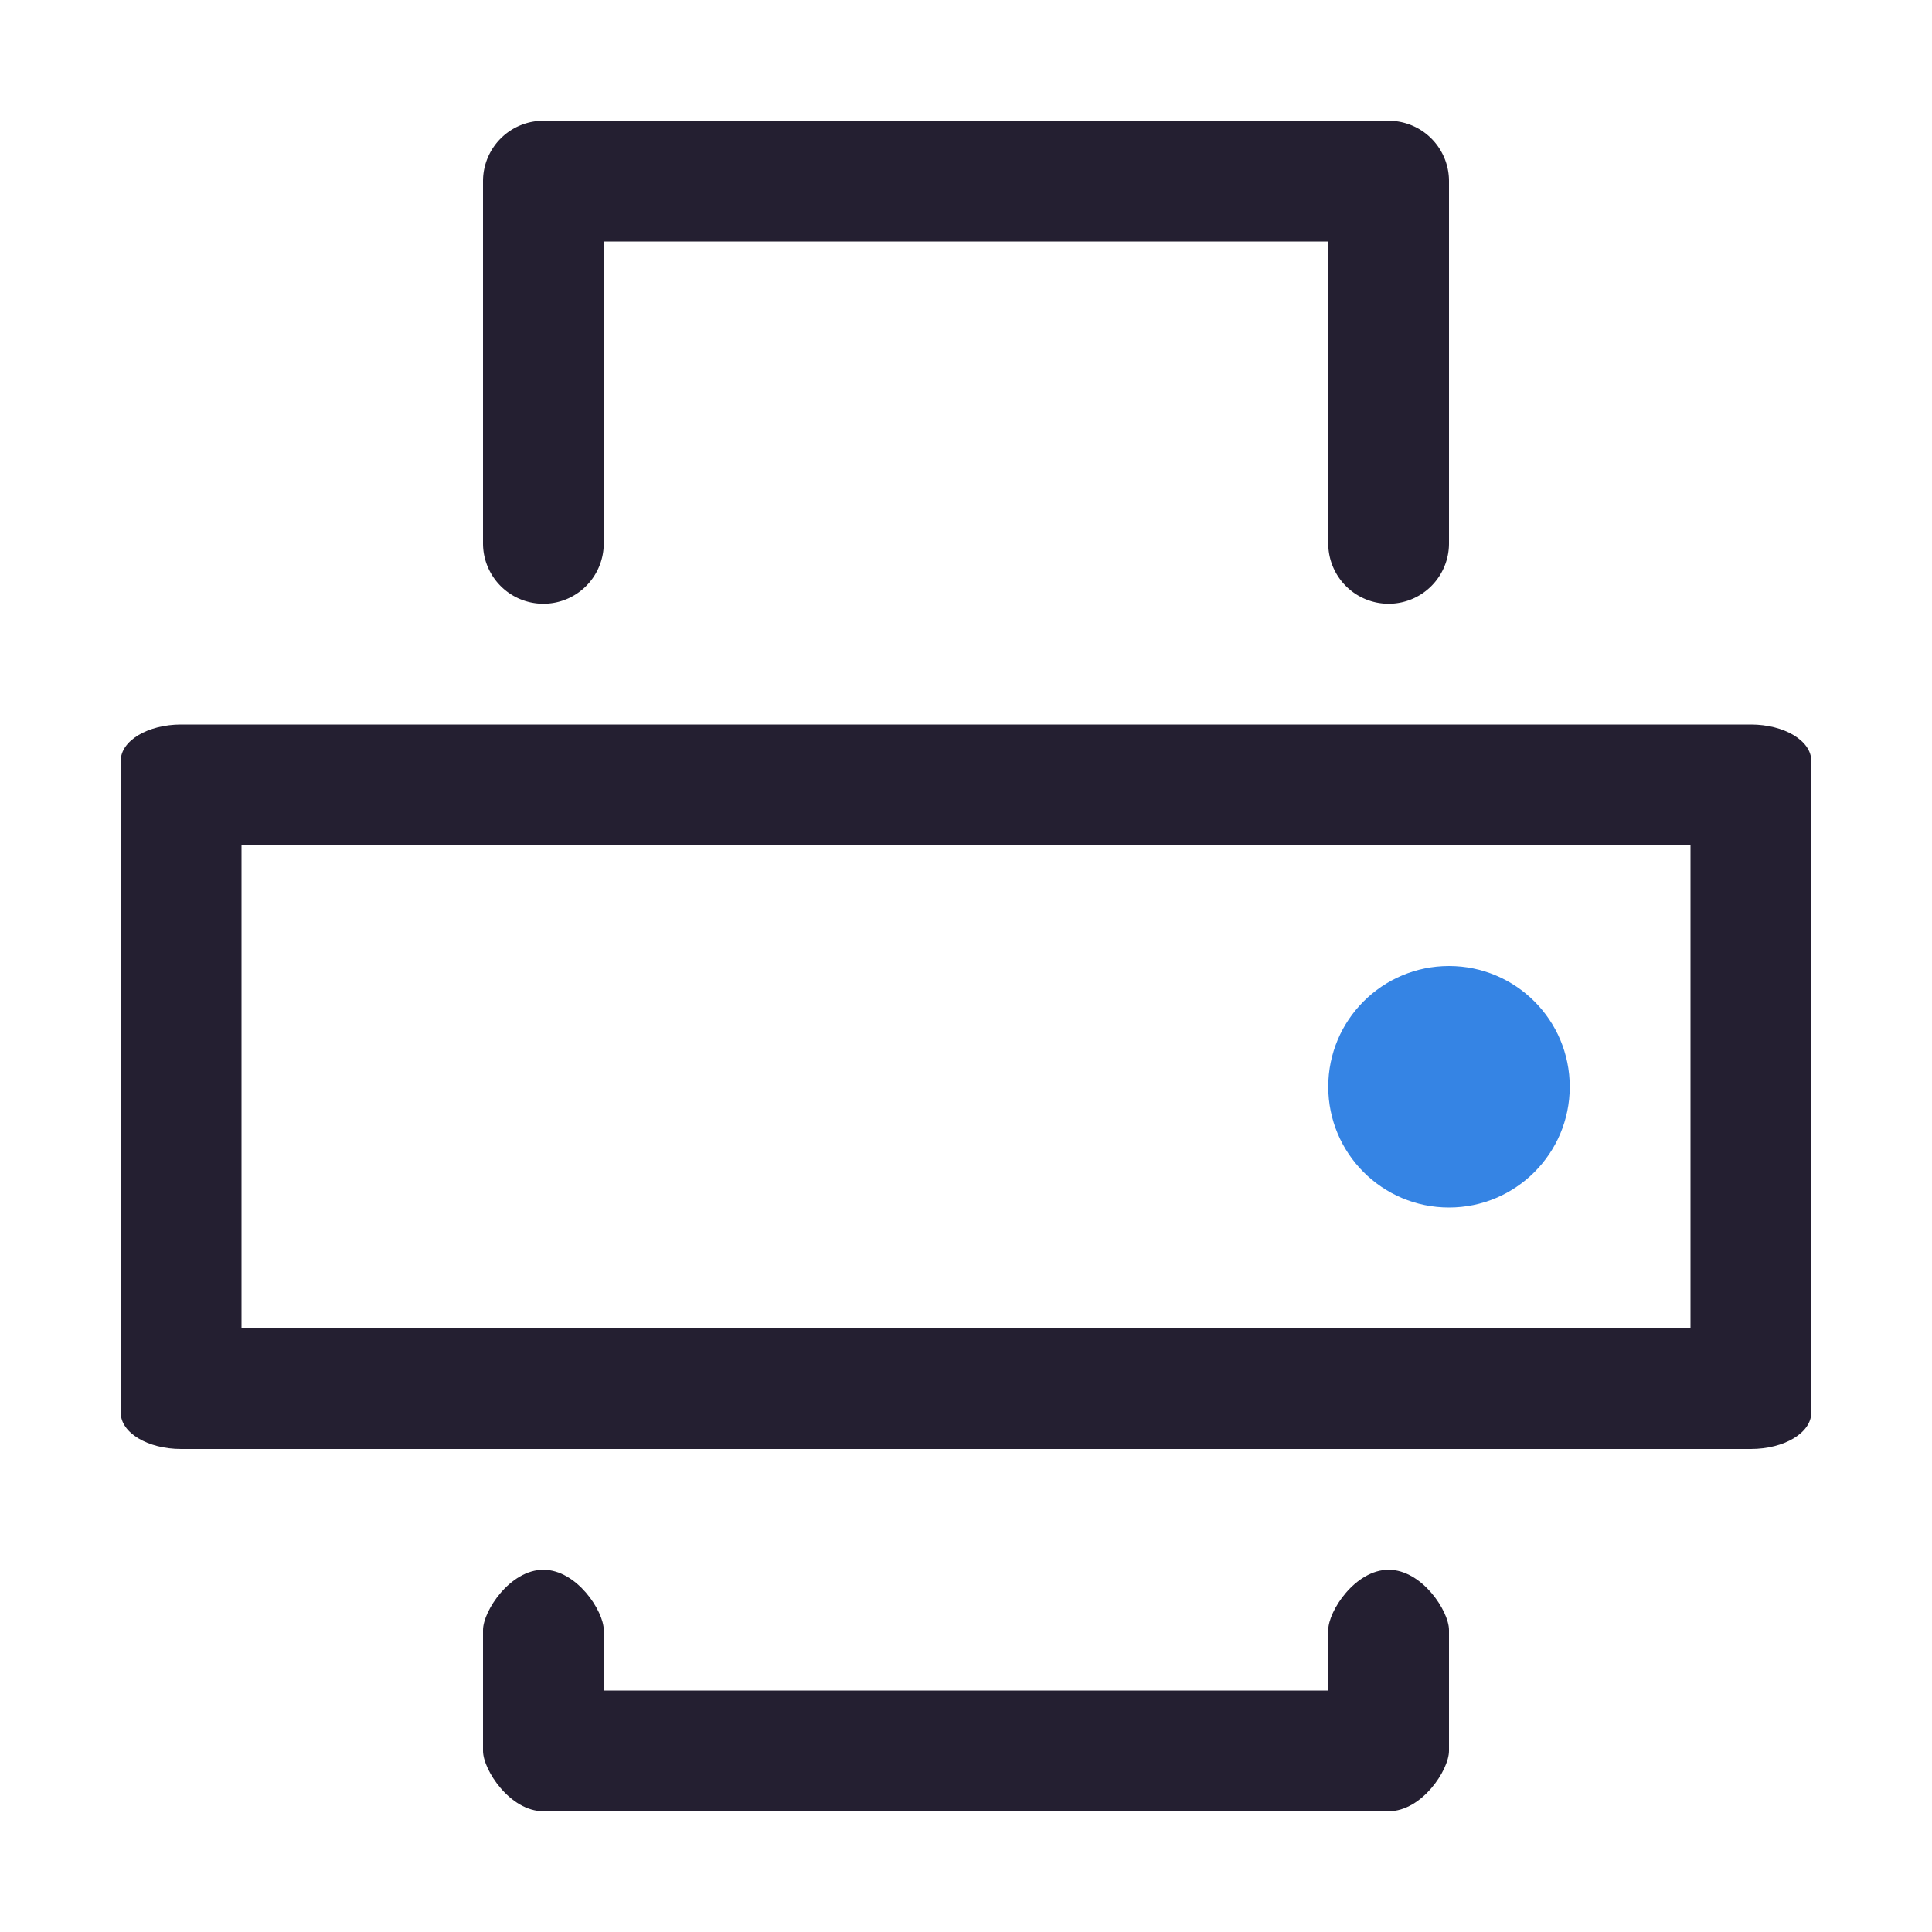 <?xml version="1.0" encoding="UTF-8" standalone="no"?>
<svg
   height="16"
   width="16"
   version="1.1"
   id="svg6"
   xmlns="http://www.w3.org/2000/svg"
   xmlns:svg="http://www.w3.org/2000/svg"
   xmlns:rdf="http://www.w3.org/1999/02/22-rdf-syntax-ns#"
   xmlns:cc="http://creativecommons.org/ns#"
   xmlns:dc="http://purl.org/dc/elements/1.1/">
  <defs
     id="defs10" />
  <path
     style="color:#000000;fill:#241f31;stroke-width:1;stroke-linecap:round;stroke-linejoin:round;-inkscape-stroke:none"
     d="M 1.5,6 C 1.224,6 1,6.134 1,6.3 v 5.4 c 2.76e-5,0.166 0.224,0.3 0.5,0.3 h 13 c 0.276,-1.7e-5 0.5,-0.134 0.5,-0.3 V 6.3 C 15,6.134 14.776,6 14.5,6 Z M 2,7 h 12 v 4 H 2 Z"
     id="path859" />
  <path
     style="color:#000000;fill:#241f31;stroke-width:1;stroke-linecap:round;stroke-linejoin:round;-inkscape-stroke:none"
     d="M 4.5,15 C 4.224,15 4,14.658 4,14.5 v -1 C 4,13.342 4.224,13 4.5,13 4.776,13 5,13.342 5,13.5 V 14 h 6 v -0.5 c 0,-0.158 0.224,-0.5 0.5,-0.5 0.276,0 0.5,0.342 0.5,0.5 v 1 c -2.8e-5,0.158 -0.224,0.5 -0.5,0.5 z"
     id="path1108" />
  <path
     style="color:#000000;fill:#241f31;stroke-linecap:round;stroke-linejoin:round;-inkscape-stroke:none"
     d="M 4.5,1 A 0.5,0.5 0 0 0 4,1.5 v 3 A 0.5,0.5 0 0 0 4.5,5 0.5,0.5 0 0 0 5,4.5 V 2 h 6 V 4.5 A 0.5,0.5 0 0 0 11.5,5 0.5,0.5 0 0 0 12,4.5 v -3 A 0.5,0.5 0 0 0 11.5,1 Z"
     id="path1354" />
  <circle
     style="fill:#3584e4;stroke:none;stroke-linecap:round;stroke-linejoin:round;stop-color:#000000"
     id="path851"
     cx="12"
     cy="9"
     class="info"
     r="1" />
</svg>
